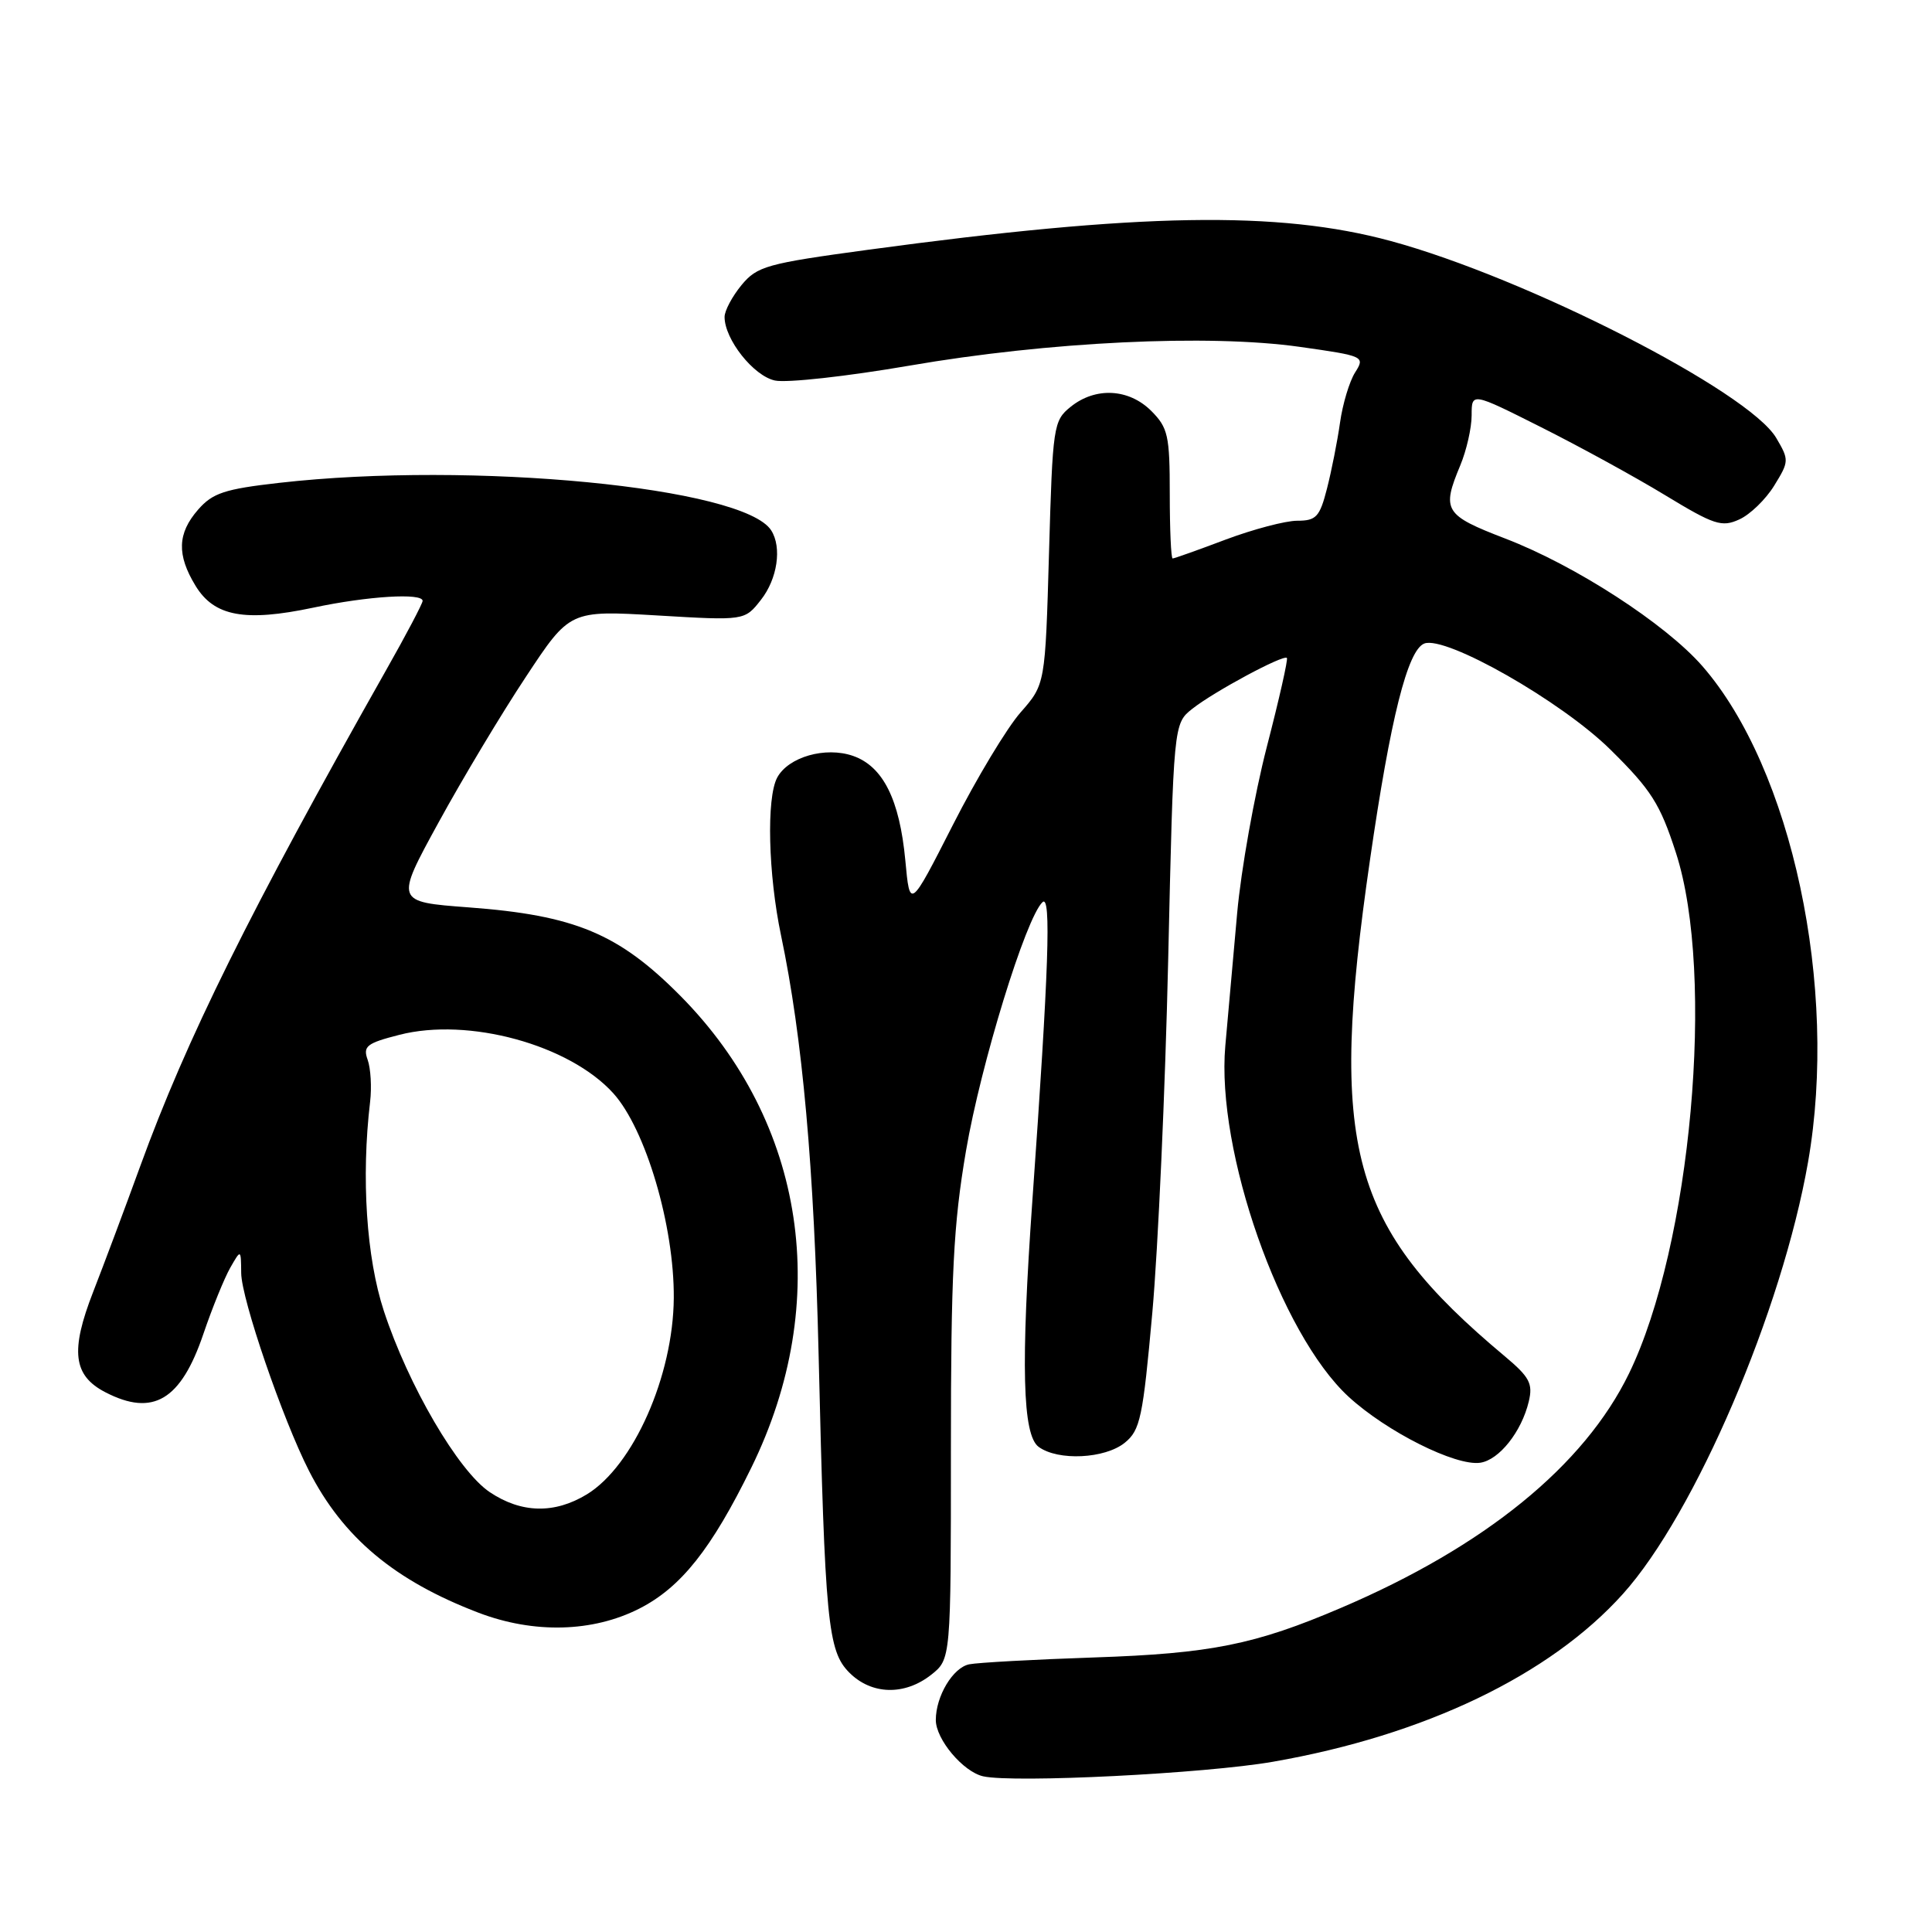 <?xml version="1.0" encoding="UTF-8" standalone="no"?>
<!DOCTYPE svg PUBLIC "-//W3C//DTD SVG 1.1//EN" "http://www.w3.org/Graphics/SVG/1.1/DTD/svg11.dtd" >
<svg xmlns="http://www.w3.org/2000/svg" xmlns:xlink="http://www.w3.org/1999/xlink" version="1.1" viewBox="0 0 256 256">
 <g >
 <path fill="currentColor"
d=" M 168.68 233.44 C 188.76 229.94 205.38 221.97 215.05 211.20 C 224.61 200.56 236.14 173.65 239.58 153.96 C 243.62 130.84 237.44 101.87 225.57 88.26 C 220.67 82.65 208.73 74.92 199.48 71.37 C 191.37 68.25 191.00 67.64 193.50 61.65 C 194.32 59.68 195.00 56.70 195.00 55.02 C 195.00 51.98 195.00 51.98 204.19 56.60 C 209.25 59.14 216.65 63.19 220.63 65.61 C 227.13 69.56 228.15 69.89 230.46 68.83 C 231.89 68.19 233.97 66.17 235.09 64.35 C 237.07 61.14 237.08 60.95 235.36 58.03 C 231.71 51.85 202.25 36.81 184.26 31.93 C 169.38 27.90 151.05 28.21 115.00 33.10 C 101.59 34.92 100.33 35.27 98.25 37.78 C 97.02 39.28 96.01 41.17 96.01 42.00 C 96.01 44.96 99.84 49.81 102.68 50.42 C 104.23 50.76 112.25 49.87 120.50 48.45 C 138.91 45.27 160.15 44.25 172.22 45.96 C 180.77 47.17 180.90 47.23 179.56 49.35 C 178.81 50.53 177.91 53.52 177.56 56.00 C 177.21 58.48 176.43 62.41 175.83 64.75 C 174.87 68.50 174.40 69.00 171.89 69.00 C 170.33 69.00 166.06 70.13 162.40 71.50 C 158.75 72.88 155.59 74.00 155.38 74.00 C 155.17 74.00 155.00 70.15 155.00 65.45 C 155.00 57.71 154.77 56.68 152.55 54.45 C 149.57 51.48 145.15 51.25 141.86 53.91 C 139.58 55.75 139.48 56.43 139.00 73.25 C 138.50 90.68 138.50 90.68 135.23 94.40 C 133.43 96.44 129.39 103.15 126.26 109.31 C 120.56 120.50 120.56 120.50 119.96 114.00 C 119.20 105.94 117.01 101.55 113.03 100.16 C 109.37 98.89 104.45 100.30 102.98 103.04 C 101.54 105.73 101.79 115.85 103.49 123.94 C 106.34 137.50 107.88 154.66 108.47 179.50 C 109.31 214.99 109.68 218.77 112.55 221.64 C 115.49 224.58 119.85 224.69 123.37 221.93 C 126.00 219.85 126.00 219.85 126.00 192.03 C 126.00 168.76 126.33 162.28 128.00 152.49 C 129.96 141.01 135.94 121.58 138.14 119.54 C 139.31 118.45 138.97 128.42 136.80 159.00 C 135.25 180.92 135.48 190.15 137.63 191.72 C 140.20 193.60 146.41 193.30 149.04 191.17 C 151.09 189.51 151.44 187.84 152.69 173.92 C 153.45 165.44 154.40 144.41 154.79 127.19 C 155.50 95.88 155.50 95.88 158.00 93.91 C 160.87 91.64 170.04 86.71 170.52 87.18 C 170.69 87.36 169.49 92.67 167.85 99.00 C 166.22 105.33 164.45 115.22 163.93 121.00 C 163.41 126.78 162.71 134.68 162.36 138.58 C 161.13 152.50 169.64 176.73 178.69 185.07 C 183.72 189.70 192.89 194.30 196.14 193.82 C 198.65 193.45 201.62 189.70 202.57 185.71 C 203.14 183.33 202.68 182.47 199.39 179.71 C 178.81 162.50 175.99 152.13 181.53 113.94 C 184.25 95.13 186.52 86.12 188.73 85.27 C 191.57 84.19 206.93 92.94 213.40 99.34 C 218.80 104.67 219.97 106.51 222.07 113.00 C 227.32 129.19 224.08 165.08 215.85 182.00 C 209.91 194.21 196.73 204.93 177.67 213.06 C 166.28 217.93 160.43 219.10 145.00 219.62 C 137.03 219.89 129.56 220.30 128.42 220.53 C 126.27 220.97 124.00 224.75 124.00 227.91 C 124.00 230.47 127.62 234.77 130.27 235.37 C 134.32 236.28 159.70 235.01 168.68 233.44 Z  M 84.73 213.14 C 90.24 210.33 94.28 205.24 99.56 194.46 C 110.34 172.48 106.76 148.73 90.16 131.96 C 81.97 123.70 76.18 121.28 62.07 120.23 C 52.35 119.50 52.35 119.50 58.10 109.00 C 61.26 103.22 66.47 94.53 69.68 89.69 C 75.50 80.87 75.50 80.87 87.08 81.55 C 98.67 82.24 98.67 82.24 100.83 79.48 C 103.01 76.71 103.63 72.54 102.19 70.28 C 98.56 64.56 62.56 61.08 37.00 63.98 C 29.76 64.80 28.17 65.33 26.25 67.53 C 23.50 70.68 23.41 73.52 25.91 77.62 C 28.38 81.68 32.45 82.43 41.50 80.52 C 48.74 78.98 56.00 78.54 56.00 79.62 C 56.00 79.96 53.81 84.13 51.12 88.87 C 33.02 120.91 24.73 137.64 18.59 154.50 C 16.59 160.00 13.78 167.50 12.35 171.17 C 9.29 179.01 9.69 182.27 13.96 184.48 C 20.28 187.75 23.97 185.54 26.95 176.75 C 28.12 173.31 29.72 169.38 30.50 168.00 C 31.93 165.50 31.93 165.50 31.96 168.70 C 32.00 172.15 37.45 188.05 40.94 194.89 C 45.45 203.73 52.29 209.45 63.42 213.70 C 70.75 216.49 78.55 216.29 84.73 213.14 Z  M 64.90 197.72 C 60.73 194.93 54.10 183.58 50.86 173.70 C 48.55 166.66 47.85 156.06 49.04 146.00 C 49.27 144.07 49.12 141.57 48.72 140.44 C 48.07 138.63 48.57 138.23 52.92 137.12 C 62.07 134.77 75.45 138.43 81.27 144.87 C 85.56 149.63 89.35 162.44 89.28 172.00 C 89.20 182.33 83.92 194.25 77.76 198.01 C 73.47 200.62 69.08 200.52 64.90 197.72 Z "/>
</g>
</svg>